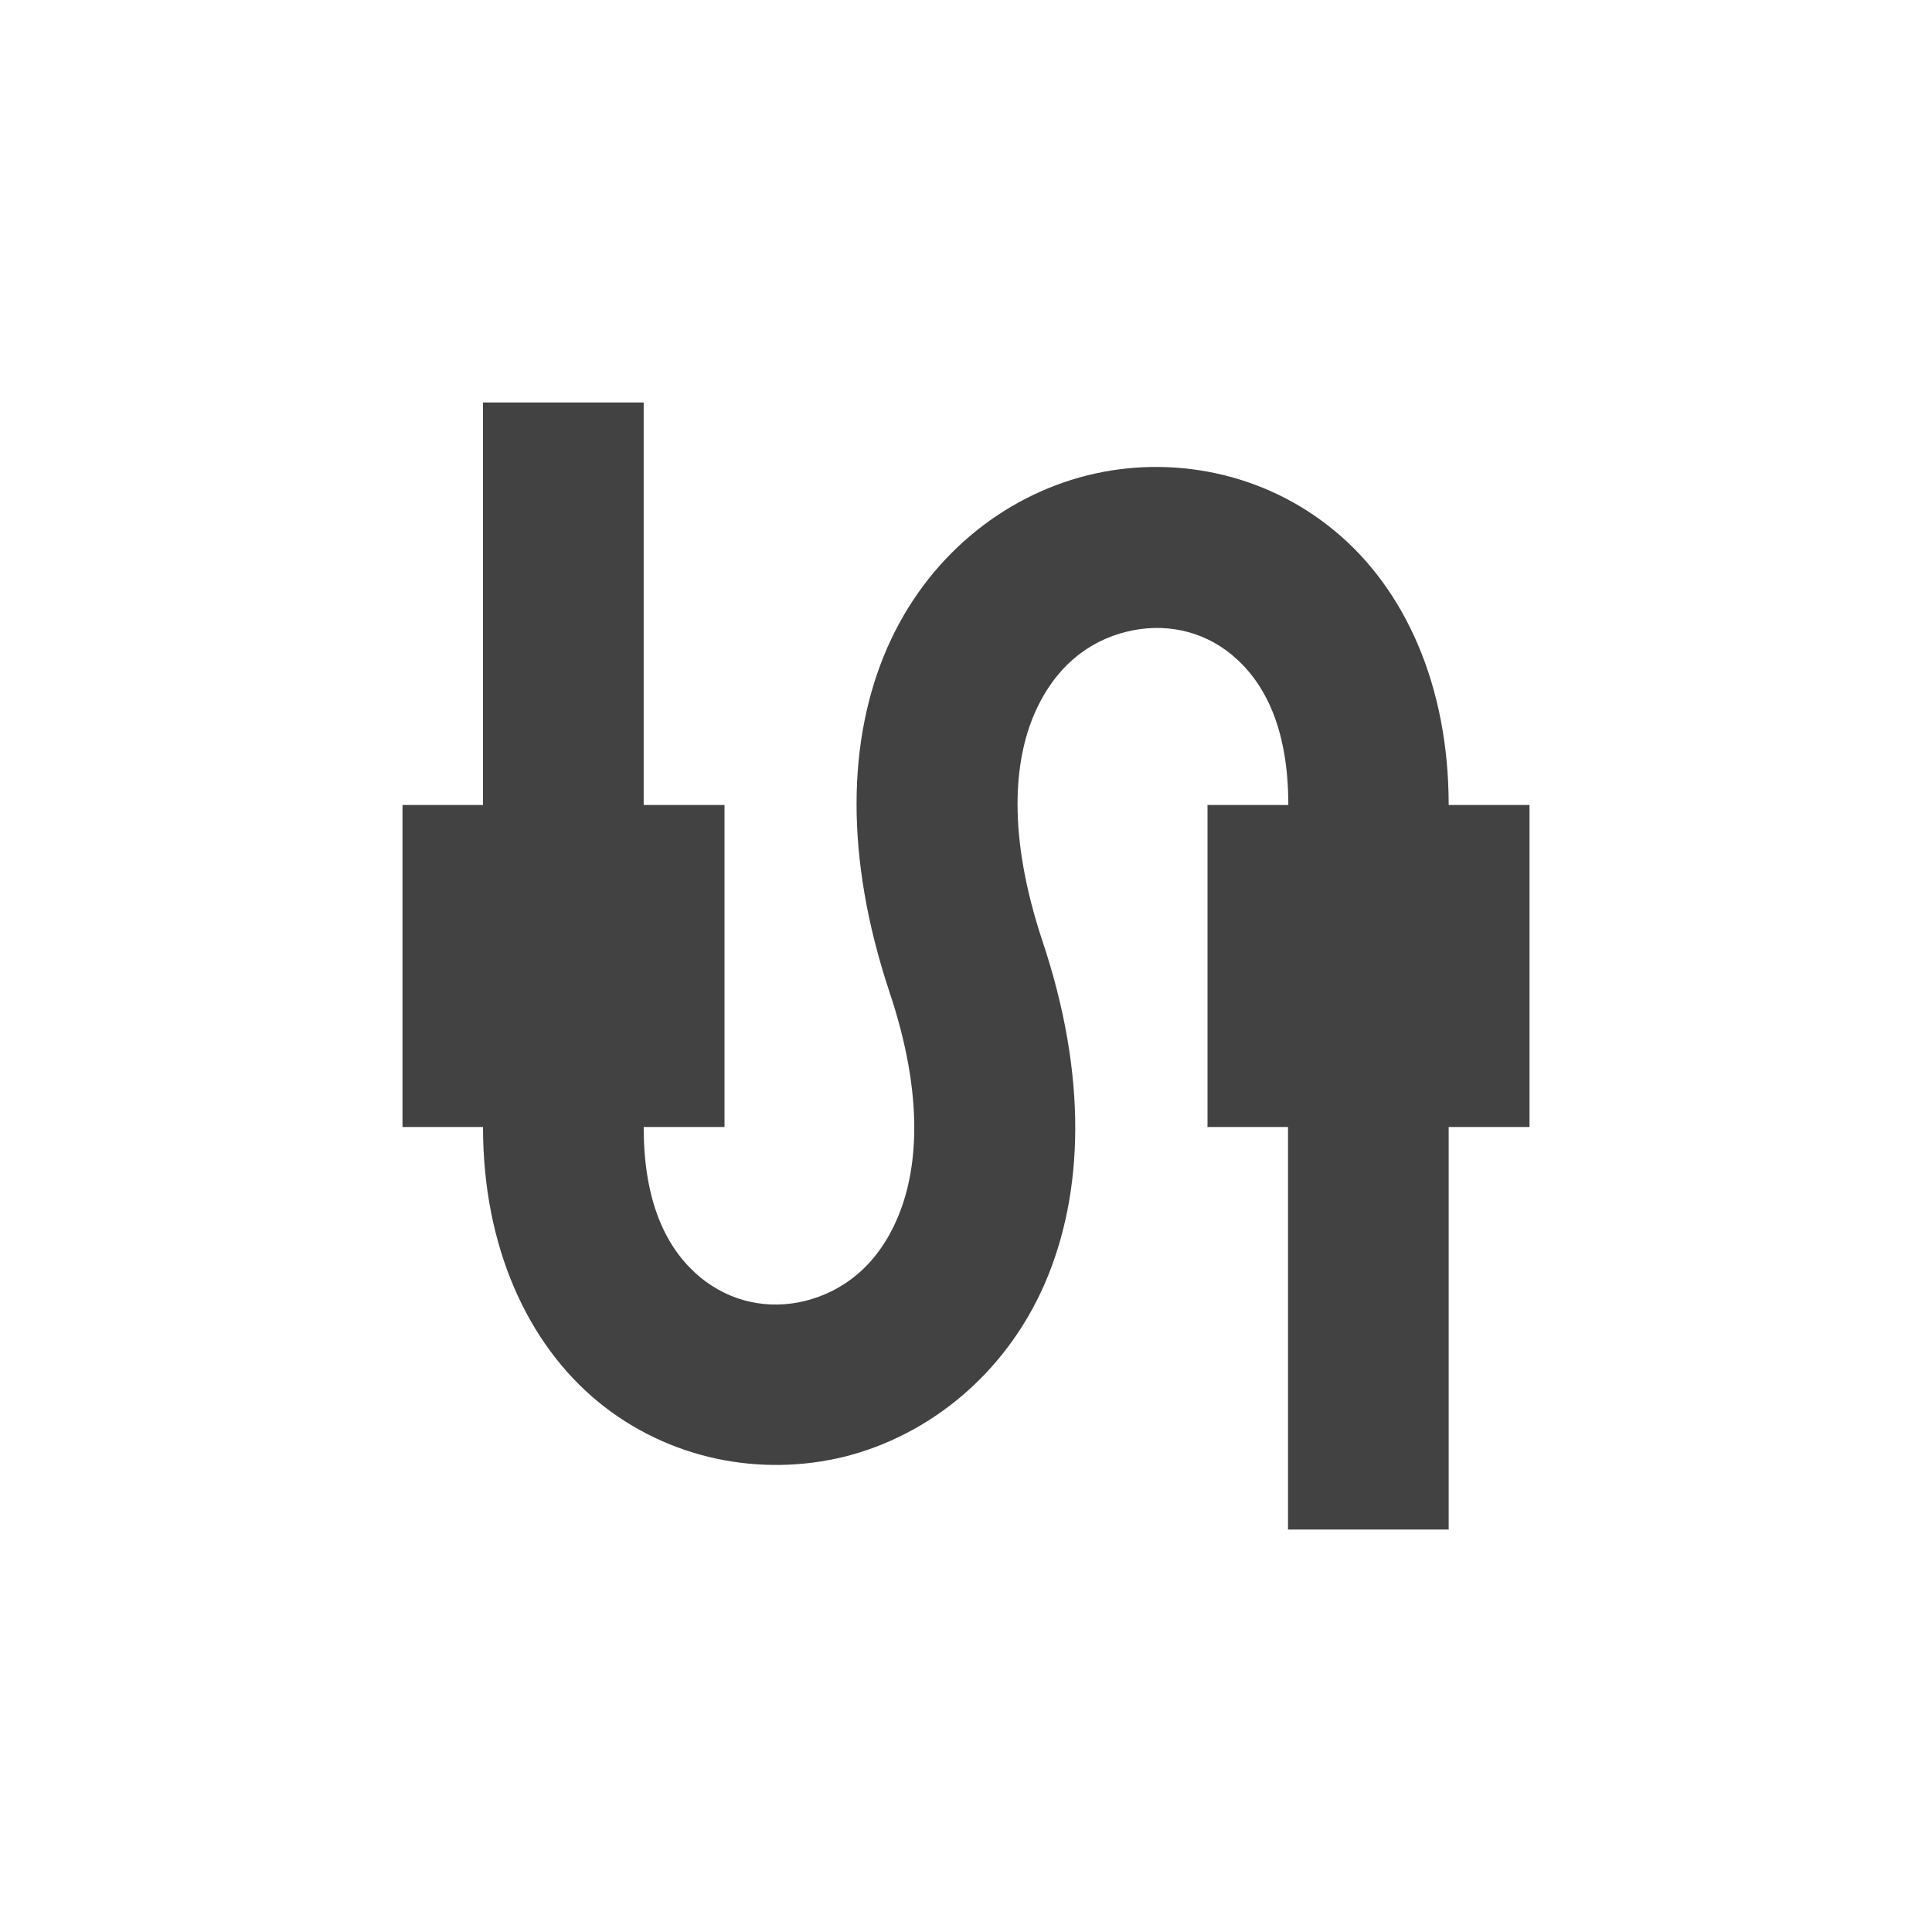
<svg xmlns="http://www.w3.org/2000/svg" xmlns:xlink="http://www.w3.org/1999/xlink" width="24px" height="24px" viewBox="0 0 24 24" version="1.1">
<g id="surface1">
<defs>
  <style id="current-color-scheme" type="text/css">
   .ColorScheme-Text { color:#424242; } .ColorScheme-Highlight { color:#eeeeee; }
  </style>
 </defs>
<path style="fill:currentColor" class="ColorScheme-Text" d="M 19 10 L 17.996 10 C 17.996 8.516 17.453 7.312 16.574 6.59 C 15.699 5.867 14.547 5.645 13.504 5.906 C 12.461 6.168 11.516 6.918 11.02 8.051 C 10.527 9.184 10.492 10.641 11.047 12.316 C 11.492 13.641 11.398 14.562 11.141 15.148 C 10.887 15.734 10.465 16.043 10.004 16.16 C 9.547 16.273 9.074 16.176 8.699 15.867 C 8.328 15.559 7.996 15.016 7.996 14 L 9 14 L 9 10 L 7.996 10 L 7.996 5 L 6 5 L 6 10 L 5 10 L 5 14 L 6 14 C 6 15.484 6.551 16.688 7.426 17.41 C 8.305 18.133 9.453 18.352 10.496 18.094 C 11.535 17.832 12.484 17.078 12.977 15.949 C 13.469 14.816 13.508 13.359 12.949 11.688 C 12.508 10.359 12.598 9.441 12.855 8.855 C 13.113 8.27 13.535 7.961 13.992 7.848 C 14.449 7.734 14.926 7.824 15.301 8.133 C 15.672 8.441 16.004 8.984 16.004 10 L 15 10 L 15 14 L 16 14 L 16 19 L 17.996 19 L 17.996 14 L 19 14 Z M 19 10 "/>
</g>
</svg>
